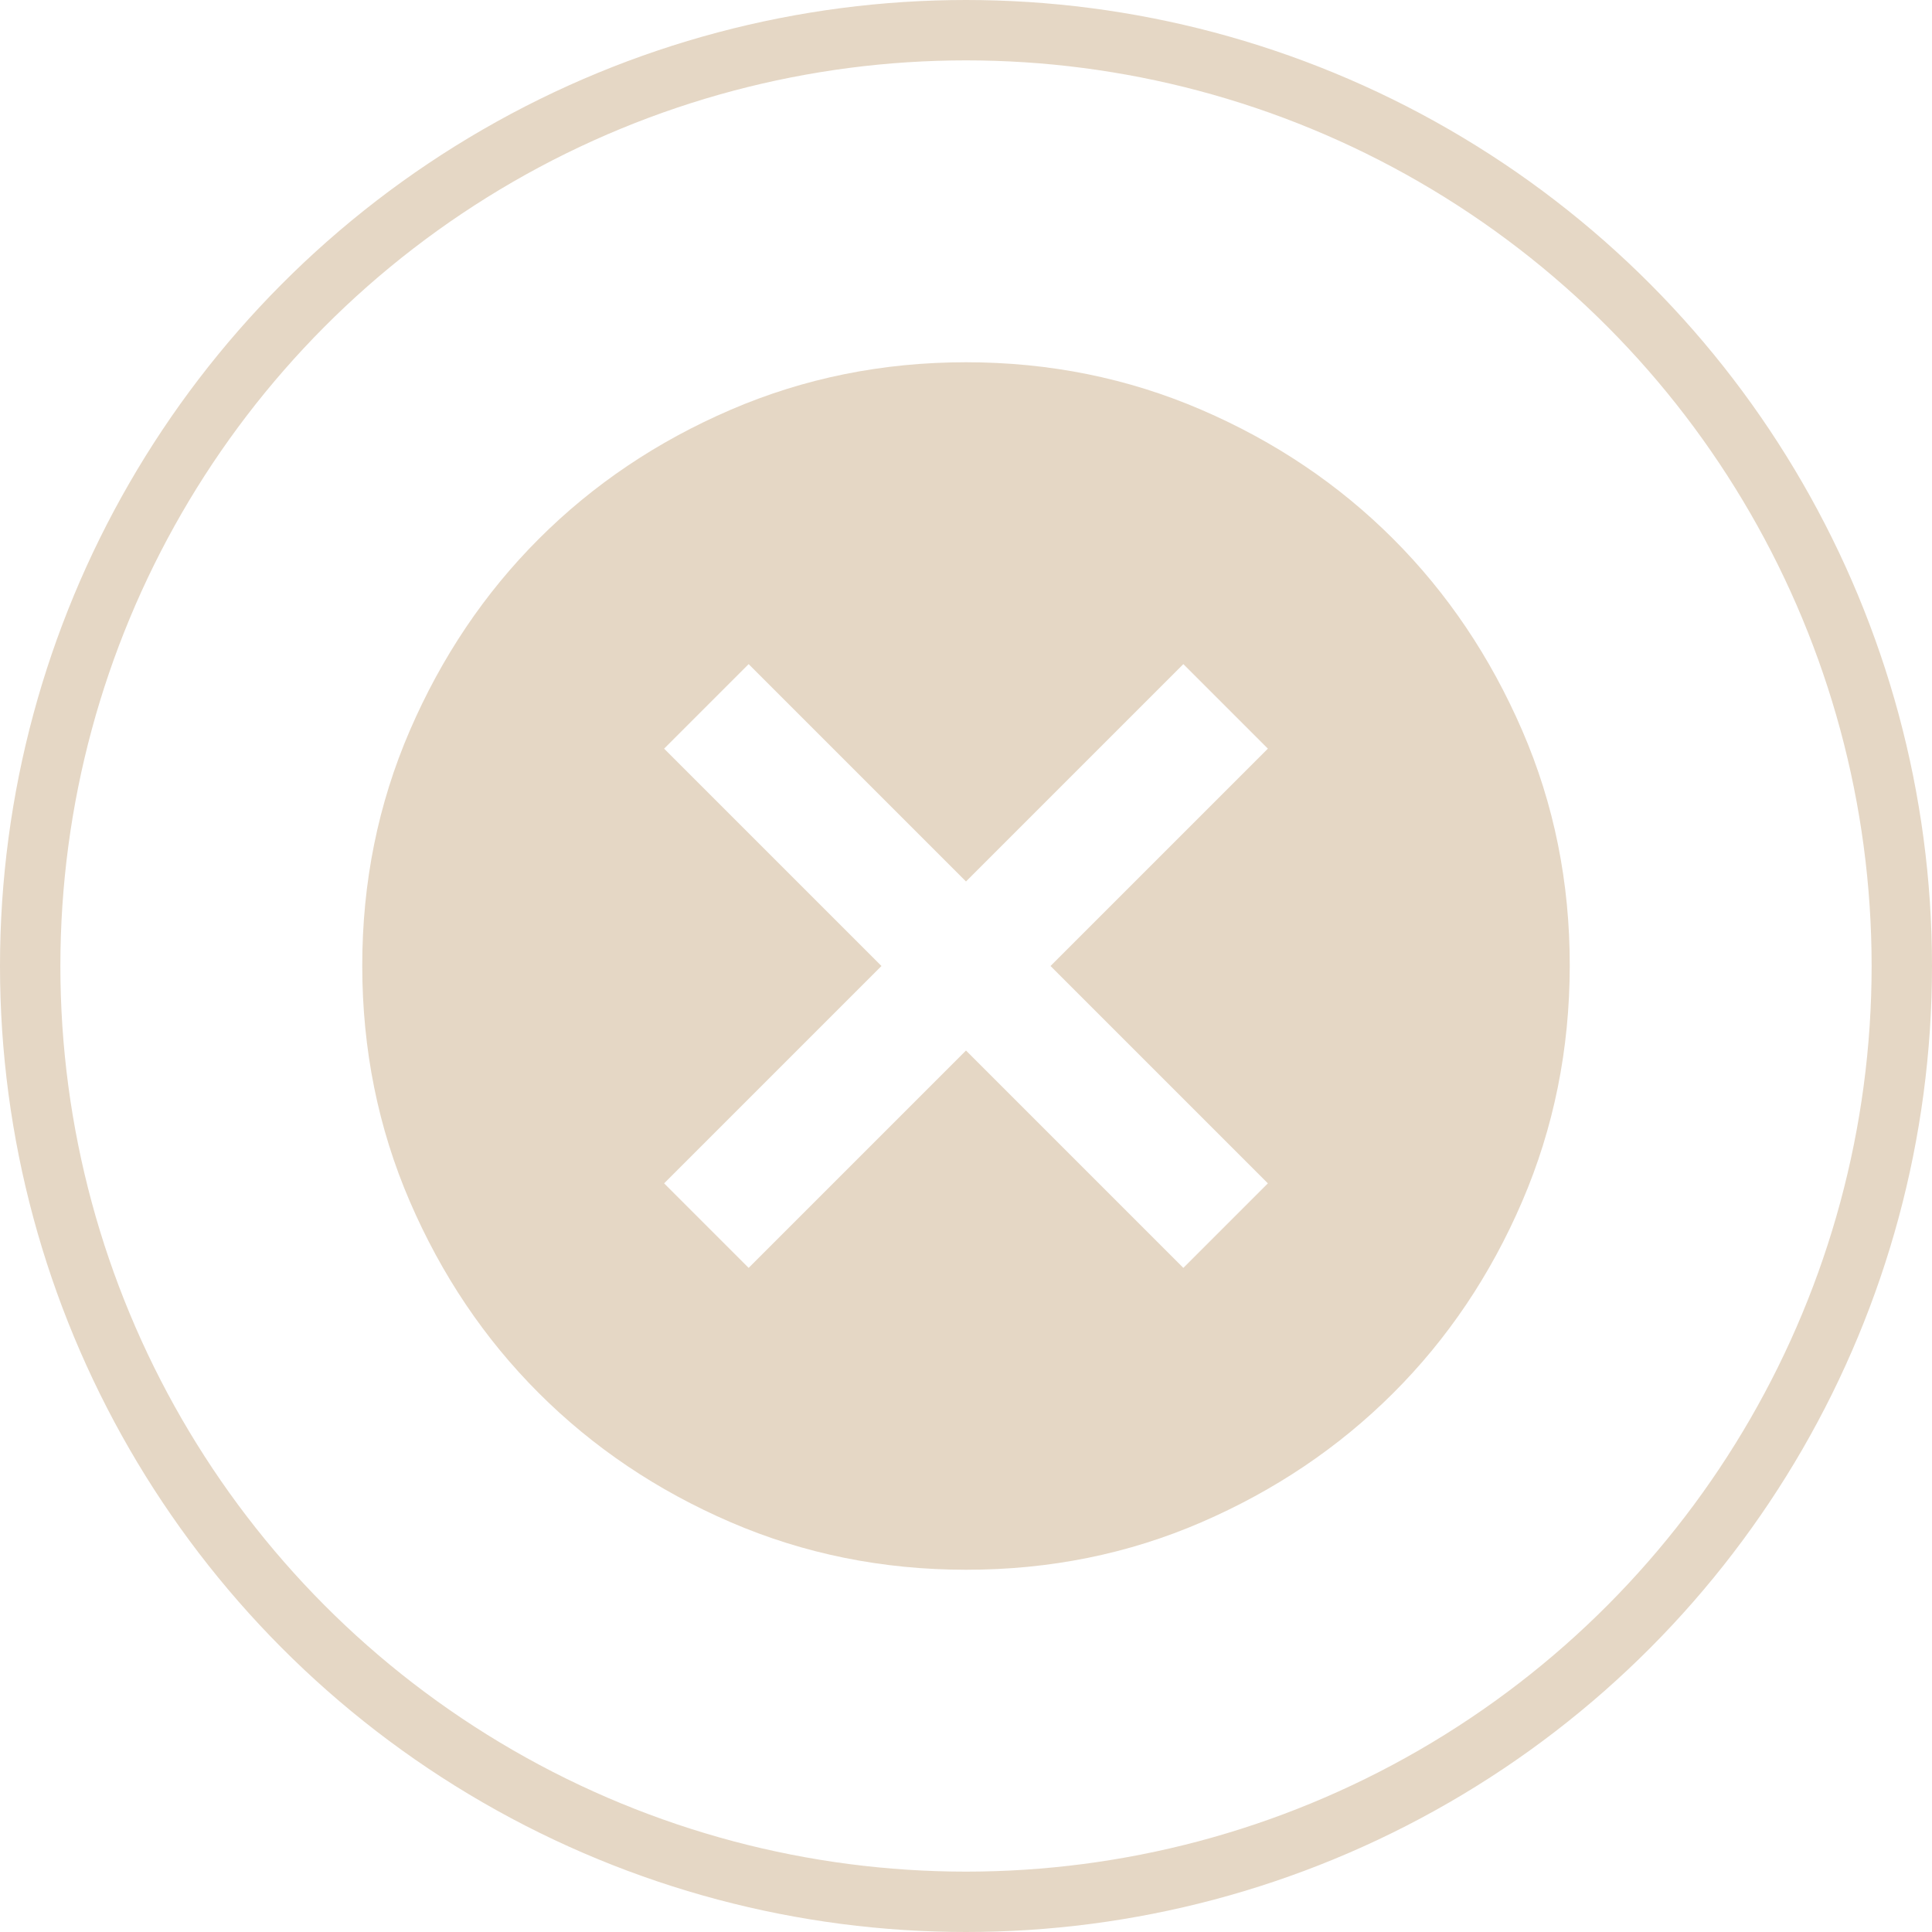 <svg width="32" height="32" viewBox="0 0 32 32" fill="none" xmlns="http://www.w3.org/2000/svg">
<circle cx="16" cy="16" r="15.5" stroke="#E5D7C5"/>
<path d="M12.4 21L16 17.4L19.6 21L21 19.6L17.4 16L21 12.4L19.6 11L16 14.6L12.4 11L11 12.4L14.6 16L11 19.6L12.4 21ZM16 26C14.617 26 13.317 25.737 12.1 25.212C10.883 24.687 9.825 23.974 8.925 23.075C8.025 22.176 7.313 21.117 6.788 19.9C6.263 18.683 6.001 17.383 6 16C5.999 14.617 6.262 13.317 6.788 12.1C7.314 10.883 8.026 9.824 8.925 8.925C9.824 8.026 10.882 7.313 12.1 6.788C13.318 6.263 14.618 6 16 6C17.382 6 18.682 6.263 19.9 6.788C21.118 7.313 22.176 8.026 23.075 8.925C23.974 9.824 24.686 10.883 25.213 12.1C25.74 13.317 26.002 14.617 26 16C25.998 17.383 25.735 18.683 25.212 19.9C24.689 21.117 23.976 22.176 23.075 23.075C22.174 23.974 21.115 24.687 19.9 25.213C18.685 25.739 17.385 26.001 16 26Z" fill="#E5D7C5"/>
</svg>
